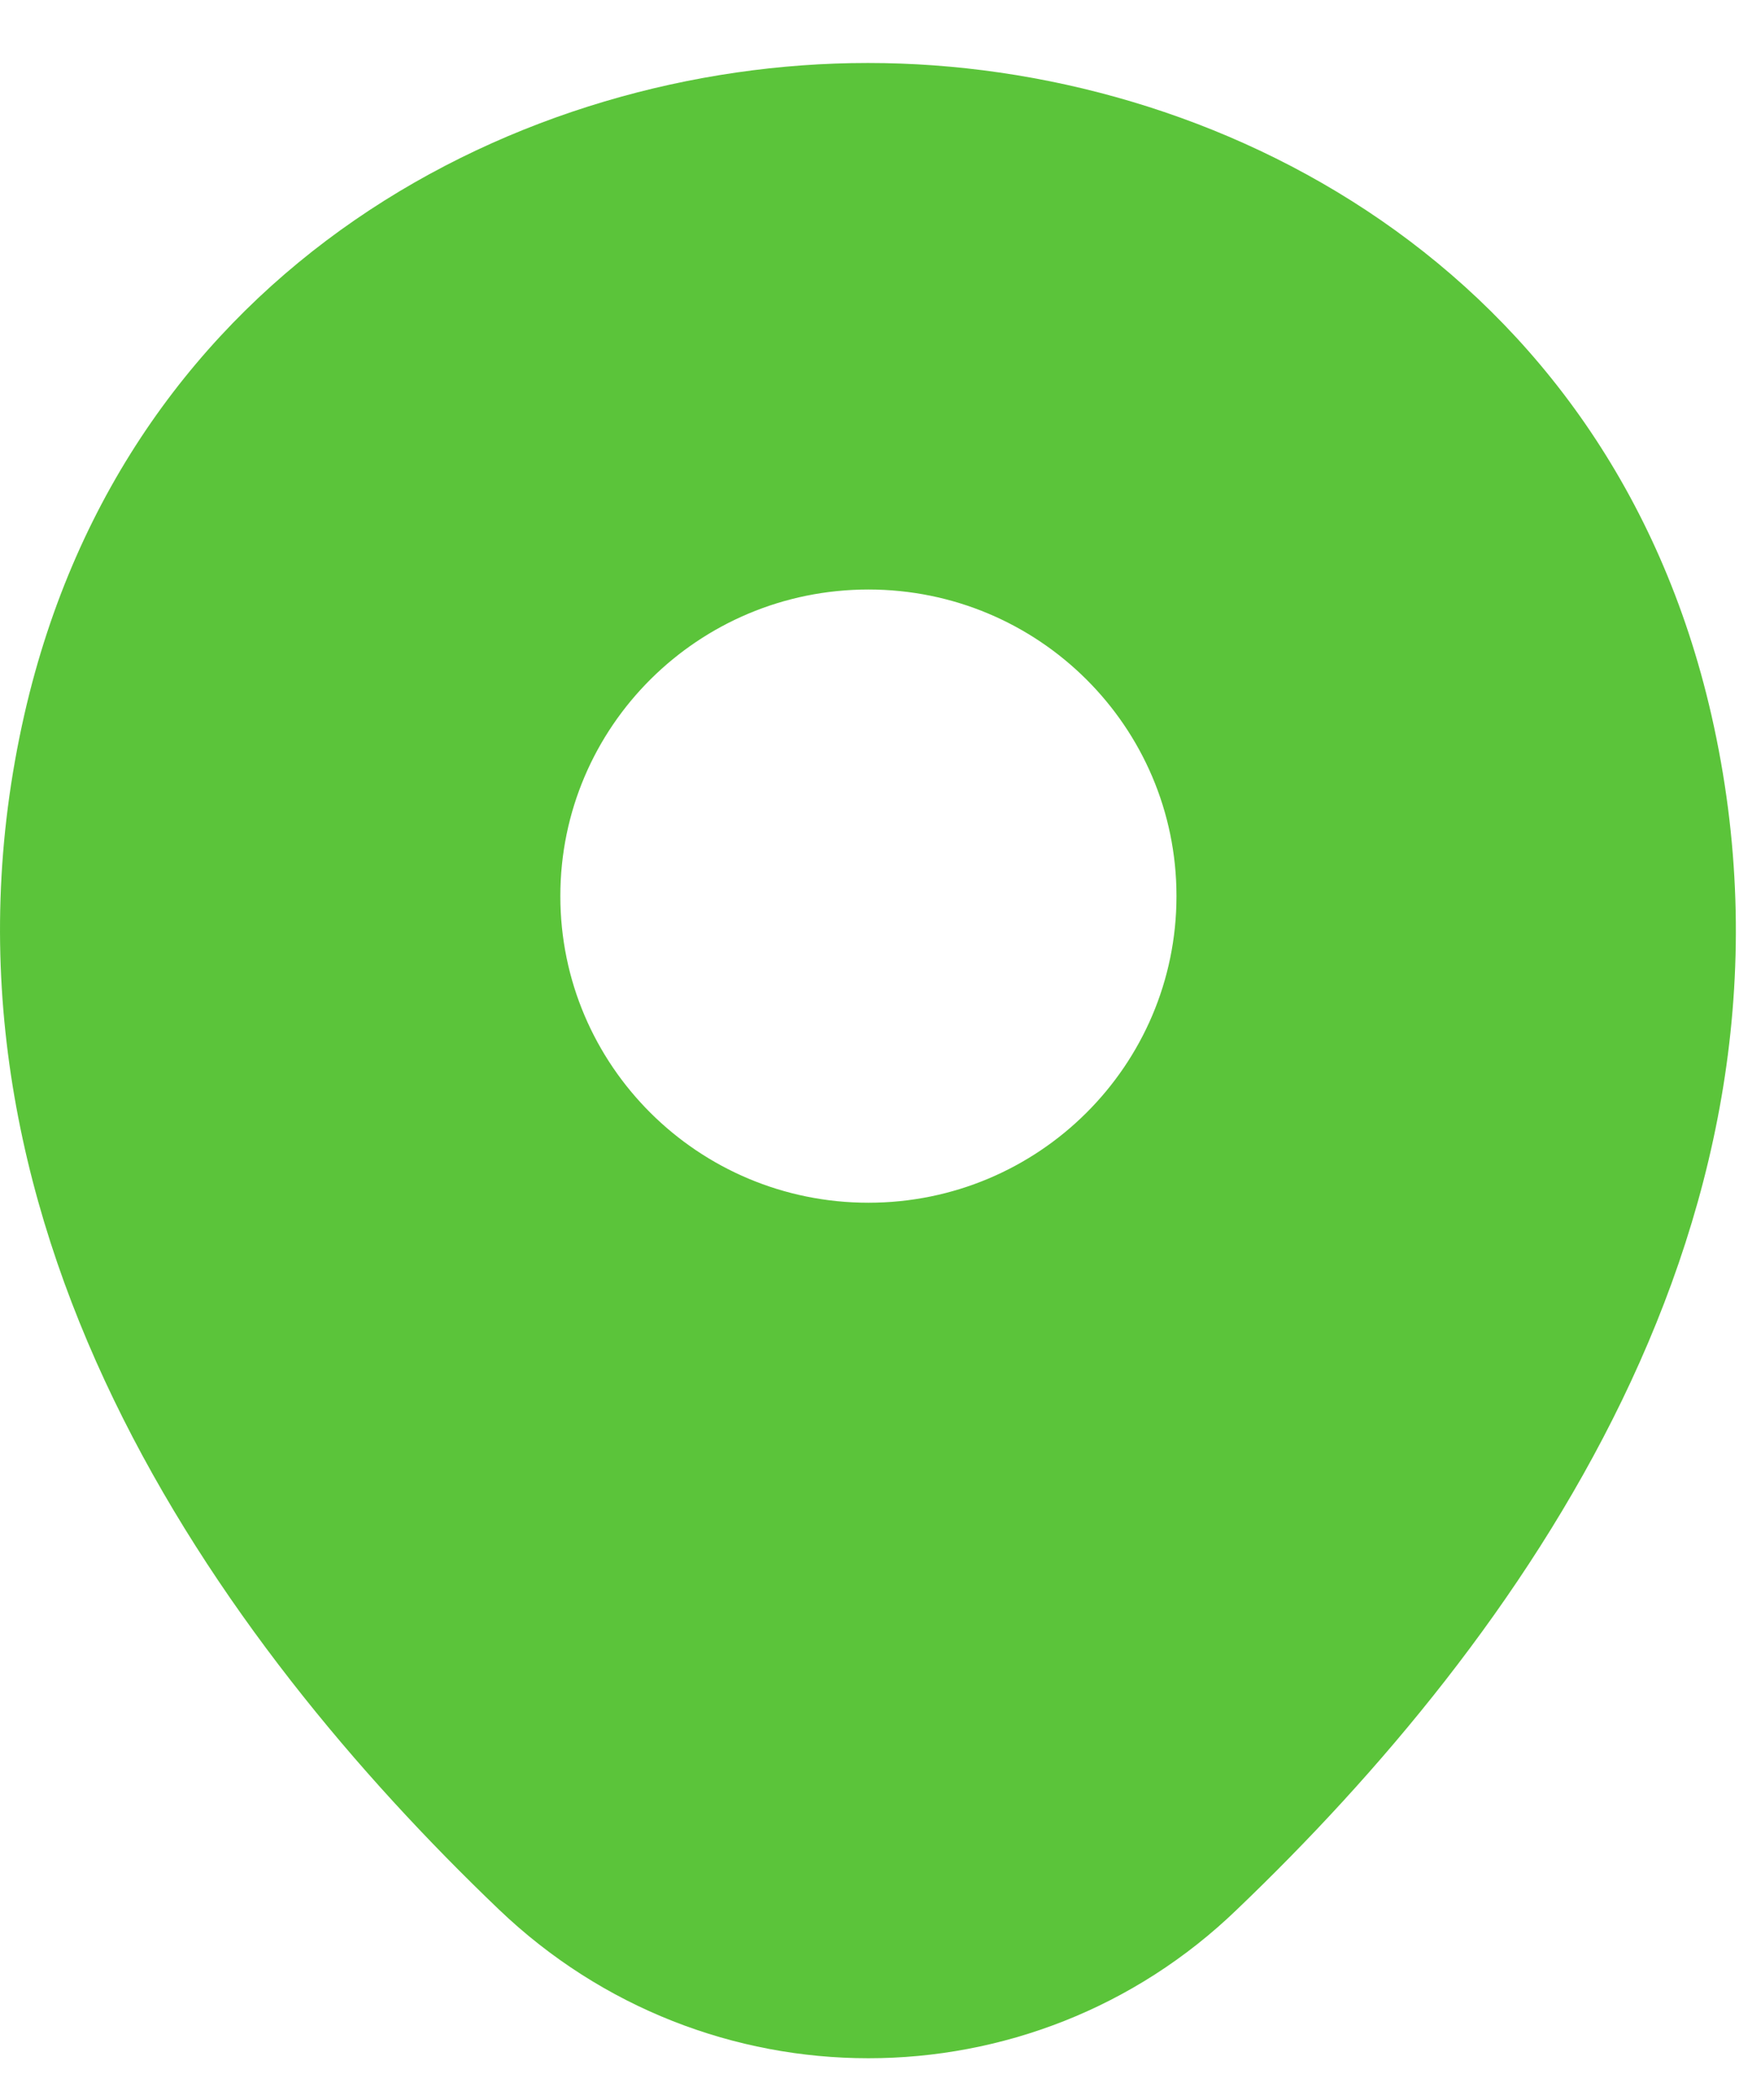 <svg width="26" height="31" viewBox="0 0 26 31" fill="none" xmlns="http://www.w3.org/2000/svg">
<path d="M25.268 10.557C23.752 3.919 17.933 0.93 12.822 0.93C12.822 0.93 12.822 0.93 12.807 0.93C7.71 0.93 1.877 3.904 0.361 10.543C-1.328 17.957 3.234 24.236 7.364 28.188C8.894 29.653 10.858 30.386 12.822 30.386C14.785 30.386 16.749 29.653 18.265 28.188C22.395 24.236 26.957 17.971 25.268 10.557ZM12.822 17.756C10.309 17.756 8.273 15.73 8.273 13.229C8.273 10.729 10.309 8.703 12.822 8.703C15.334 8.703 17.37 10.729 17.37 13.229C17.37 15.73 15.334 17.756 12.822 17.756Z" fill="#5BC43A"/>
</svg>
